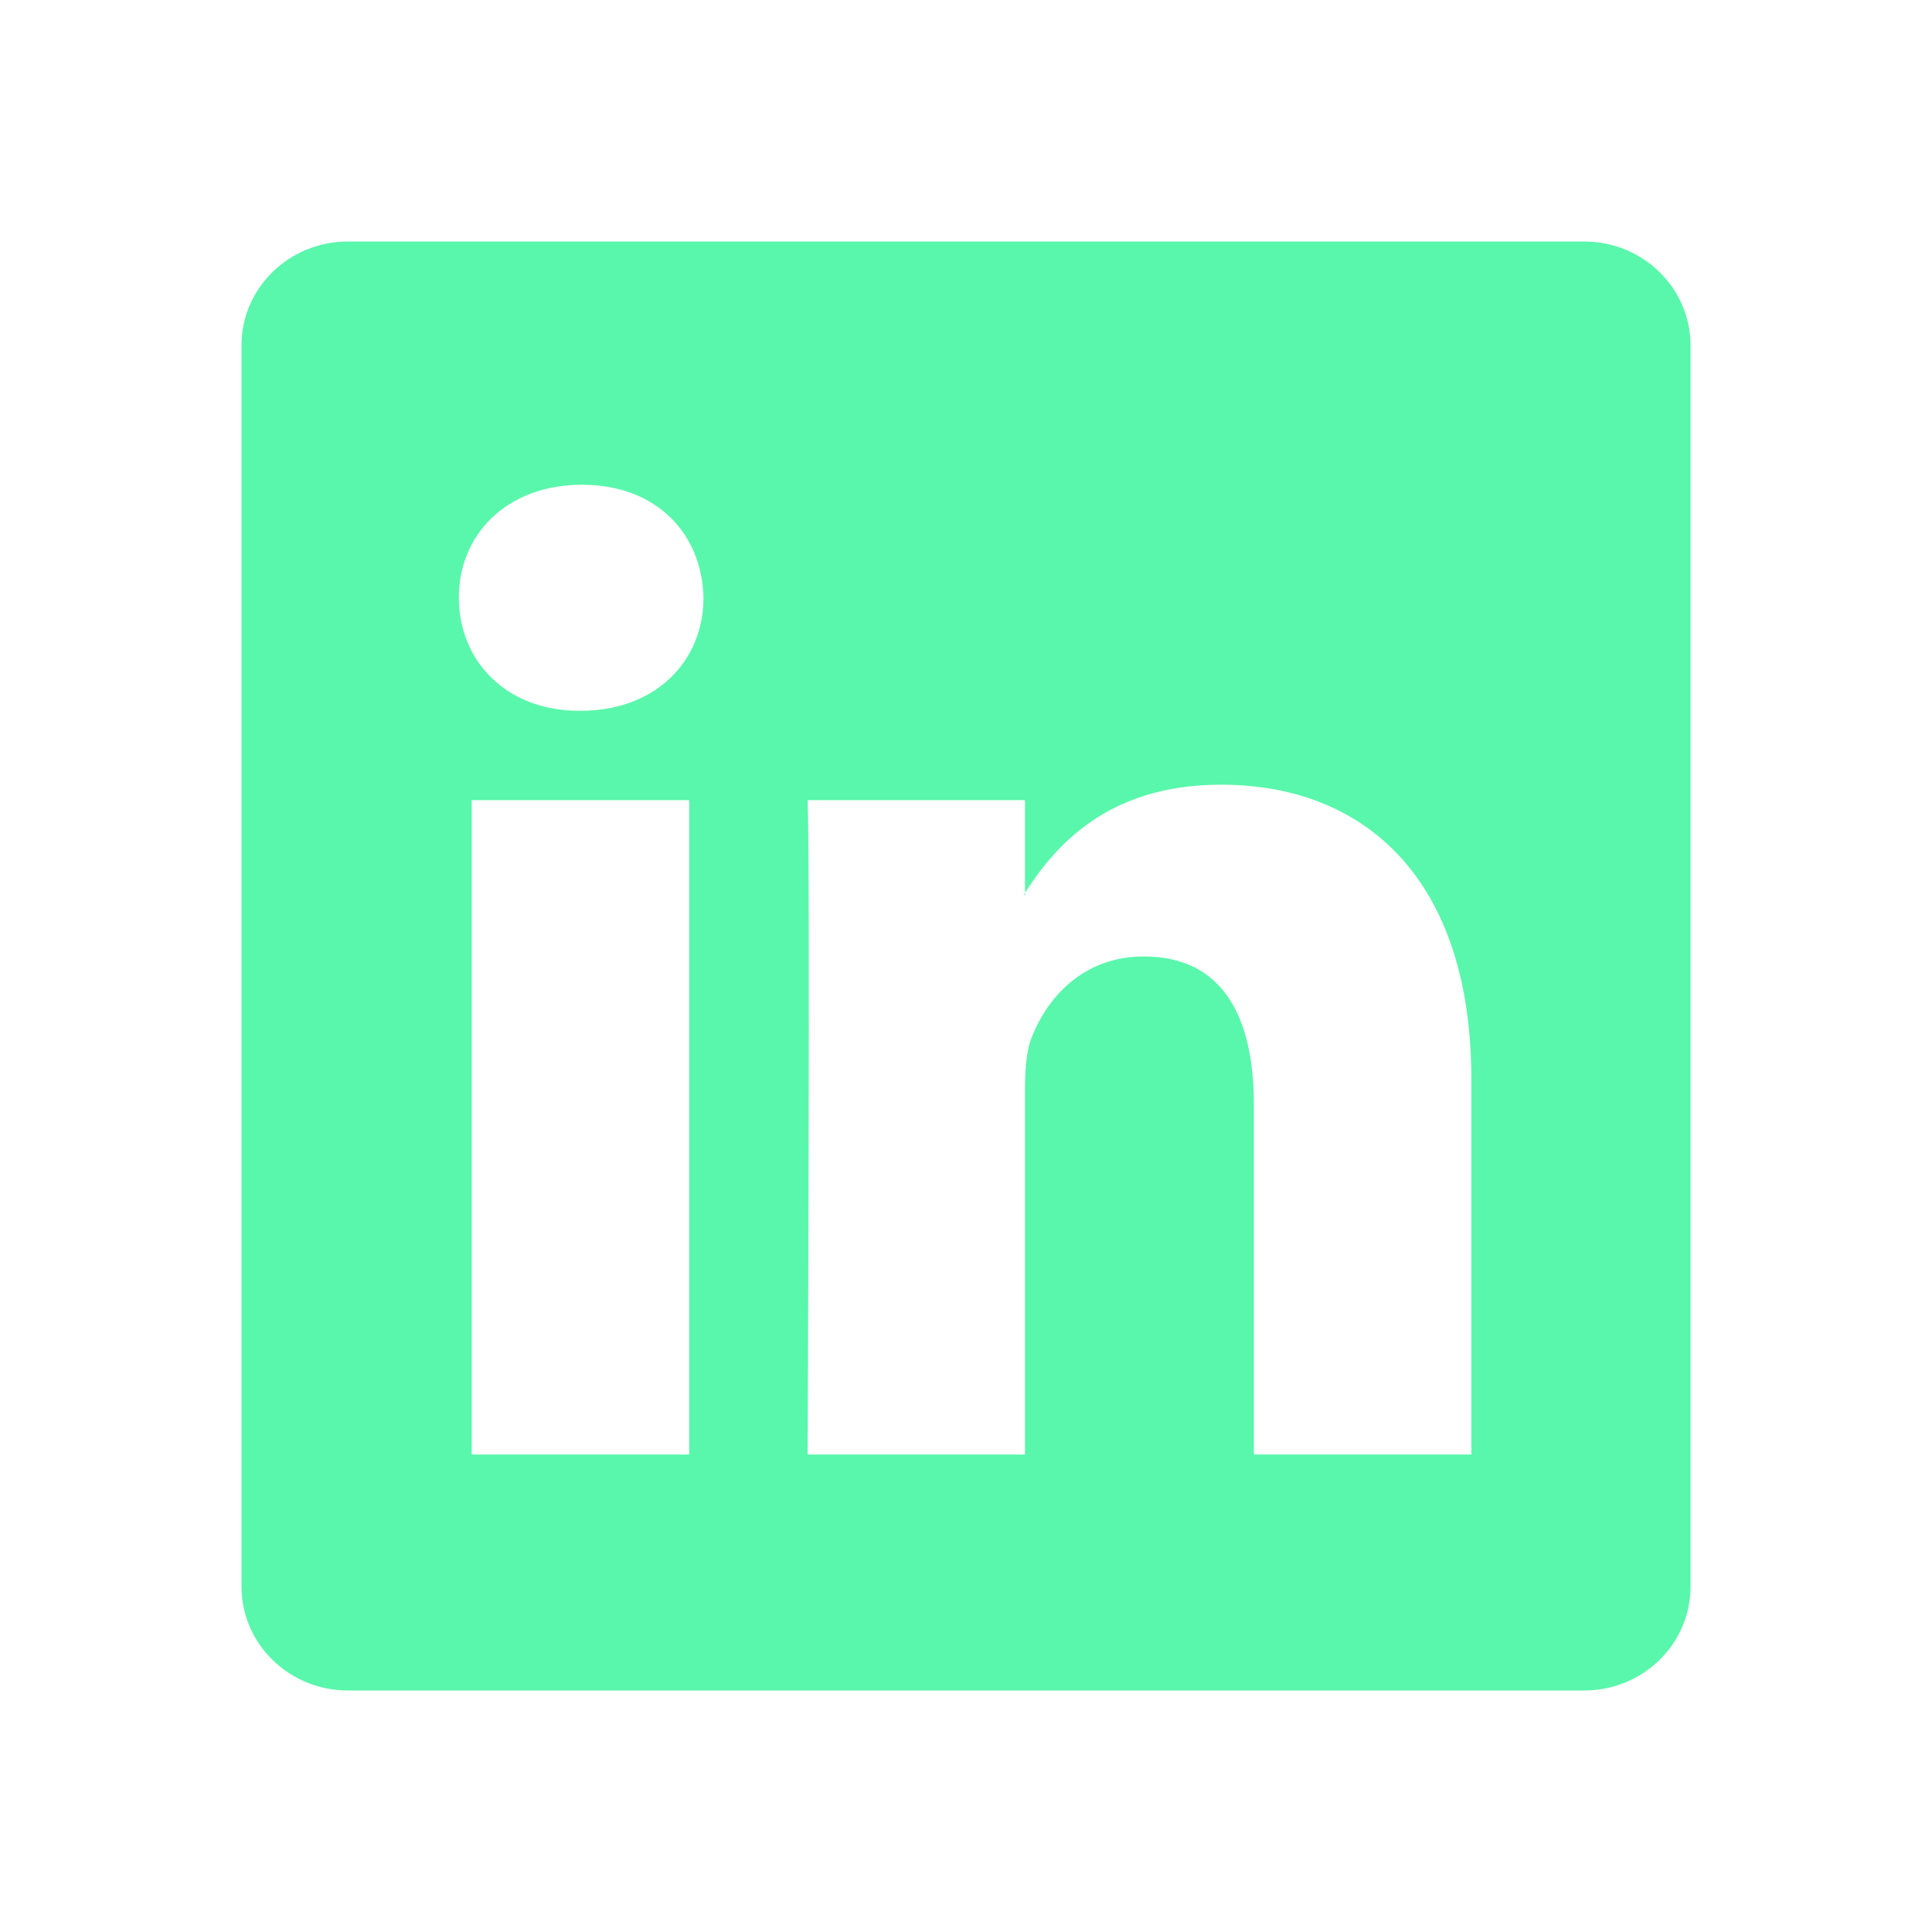 <svg width="32" height="32" fill="none" xmlns="http://www.w3.org/2000/svg"><path d="M4 5.719C4 4.769 4.789 4 5.763 4h20.475C27.21 4 28 4.77 28 5.719v20.562c0 .95-.789 1.719-1.762 1.719H5.762C4.79 28 4 27.23 4 26.281V5.719Zm7.415 18.372V13.253H7.813v10.838h3.602Zm-1.8-12.318c1.255 0 2.037-.831 2.037-1.872-.023-1.063-.78-1.872-2.013-1.872-1.233 0-2.039.81-2.039 1.872 0 1.041.782 1.872 1.99 1.872h.024Zm7.362 12.318v-6.053c0-.323.023-.648.12-.878.259-.647.851-1.318 1.848-1.318 1.303 0 1.823.993 1.823 2.452v5.797h3.602v-6.216c0-3.33-1.776-4.878-4.146-4.878-1.911 0-2.768 1.05-3.247 1.79v.037h-.024c.008-.012.015-.025.024-.037v-1.534h-3.6c.044 1.018 0 10.838 0 10.838h3.6Z" fill="#59F7AB"/></svg>